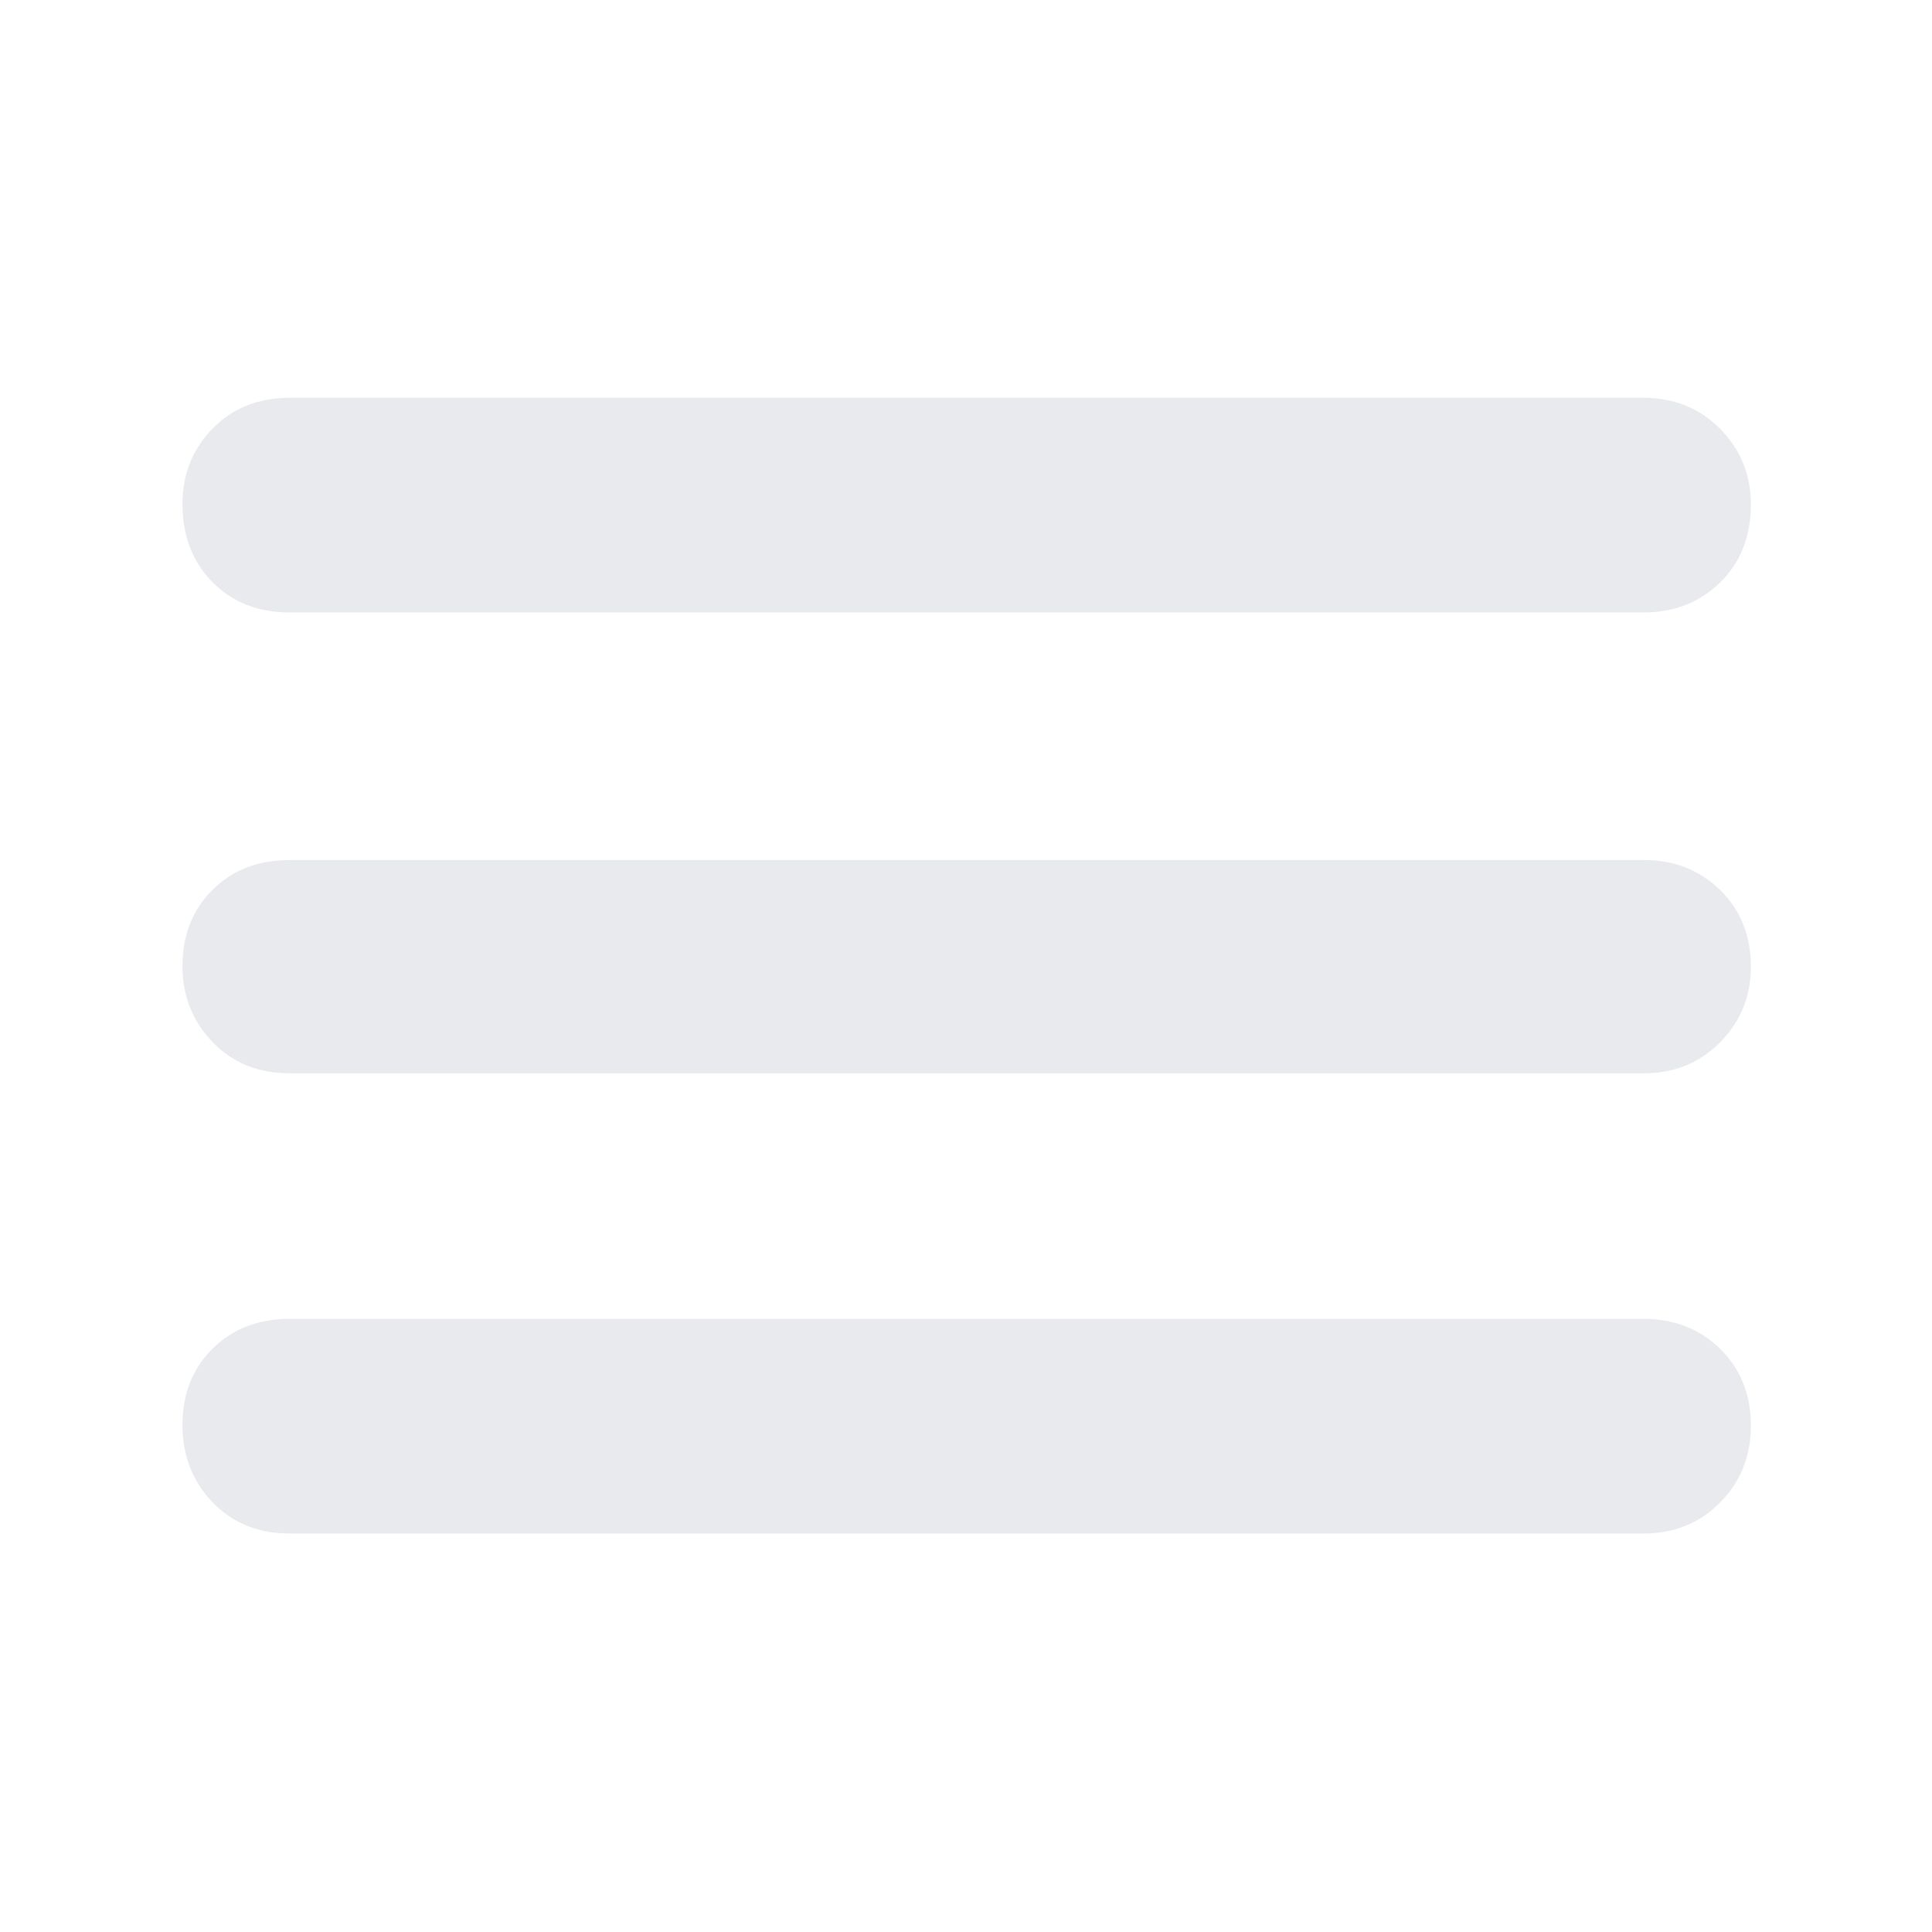 <svg xmlns="http://www.w3.org/2000/svg" height="40px" viewBox="0 -960 960 960" width="40px" fill="#e8eaed"><path d="M144-198q-23.5 0-38.42-15.57-14.91-15.58-14.91-38.34 0-23.09 14.91-37.92 14.92-14.84 38.42-14.84h672.67q22.85 0 38.09 14.95Q870-274.77 870-251.67q0 22.76-15.24 38.21Q839.52-198 816.67-198H144Zm0-228.67q-23.5 0-38.42-15.57-14.91-15.57-14.91-37.67 0-23.09 14.91-37.92 14.92-14.84 38.42-14.84h672.67q22.85 0 38.09 14.95Q870-502.77 870-479.67q0 22.09-15.24 37.55-15.24 15.45-38.09 15.45H144Zm0-229q-23.5 0-38.42-15.07-14.91-15.07-14.91-38.83 0-22.1 14.91-37.43 14.92-15.33 38.42-15.33h672.67q22.85 0 38.09 15.45Q870-731.43 870-709.34q0 23.76-15.24 38.72-15.24 14.95-38.09 14.95H144Z"/></svg>
